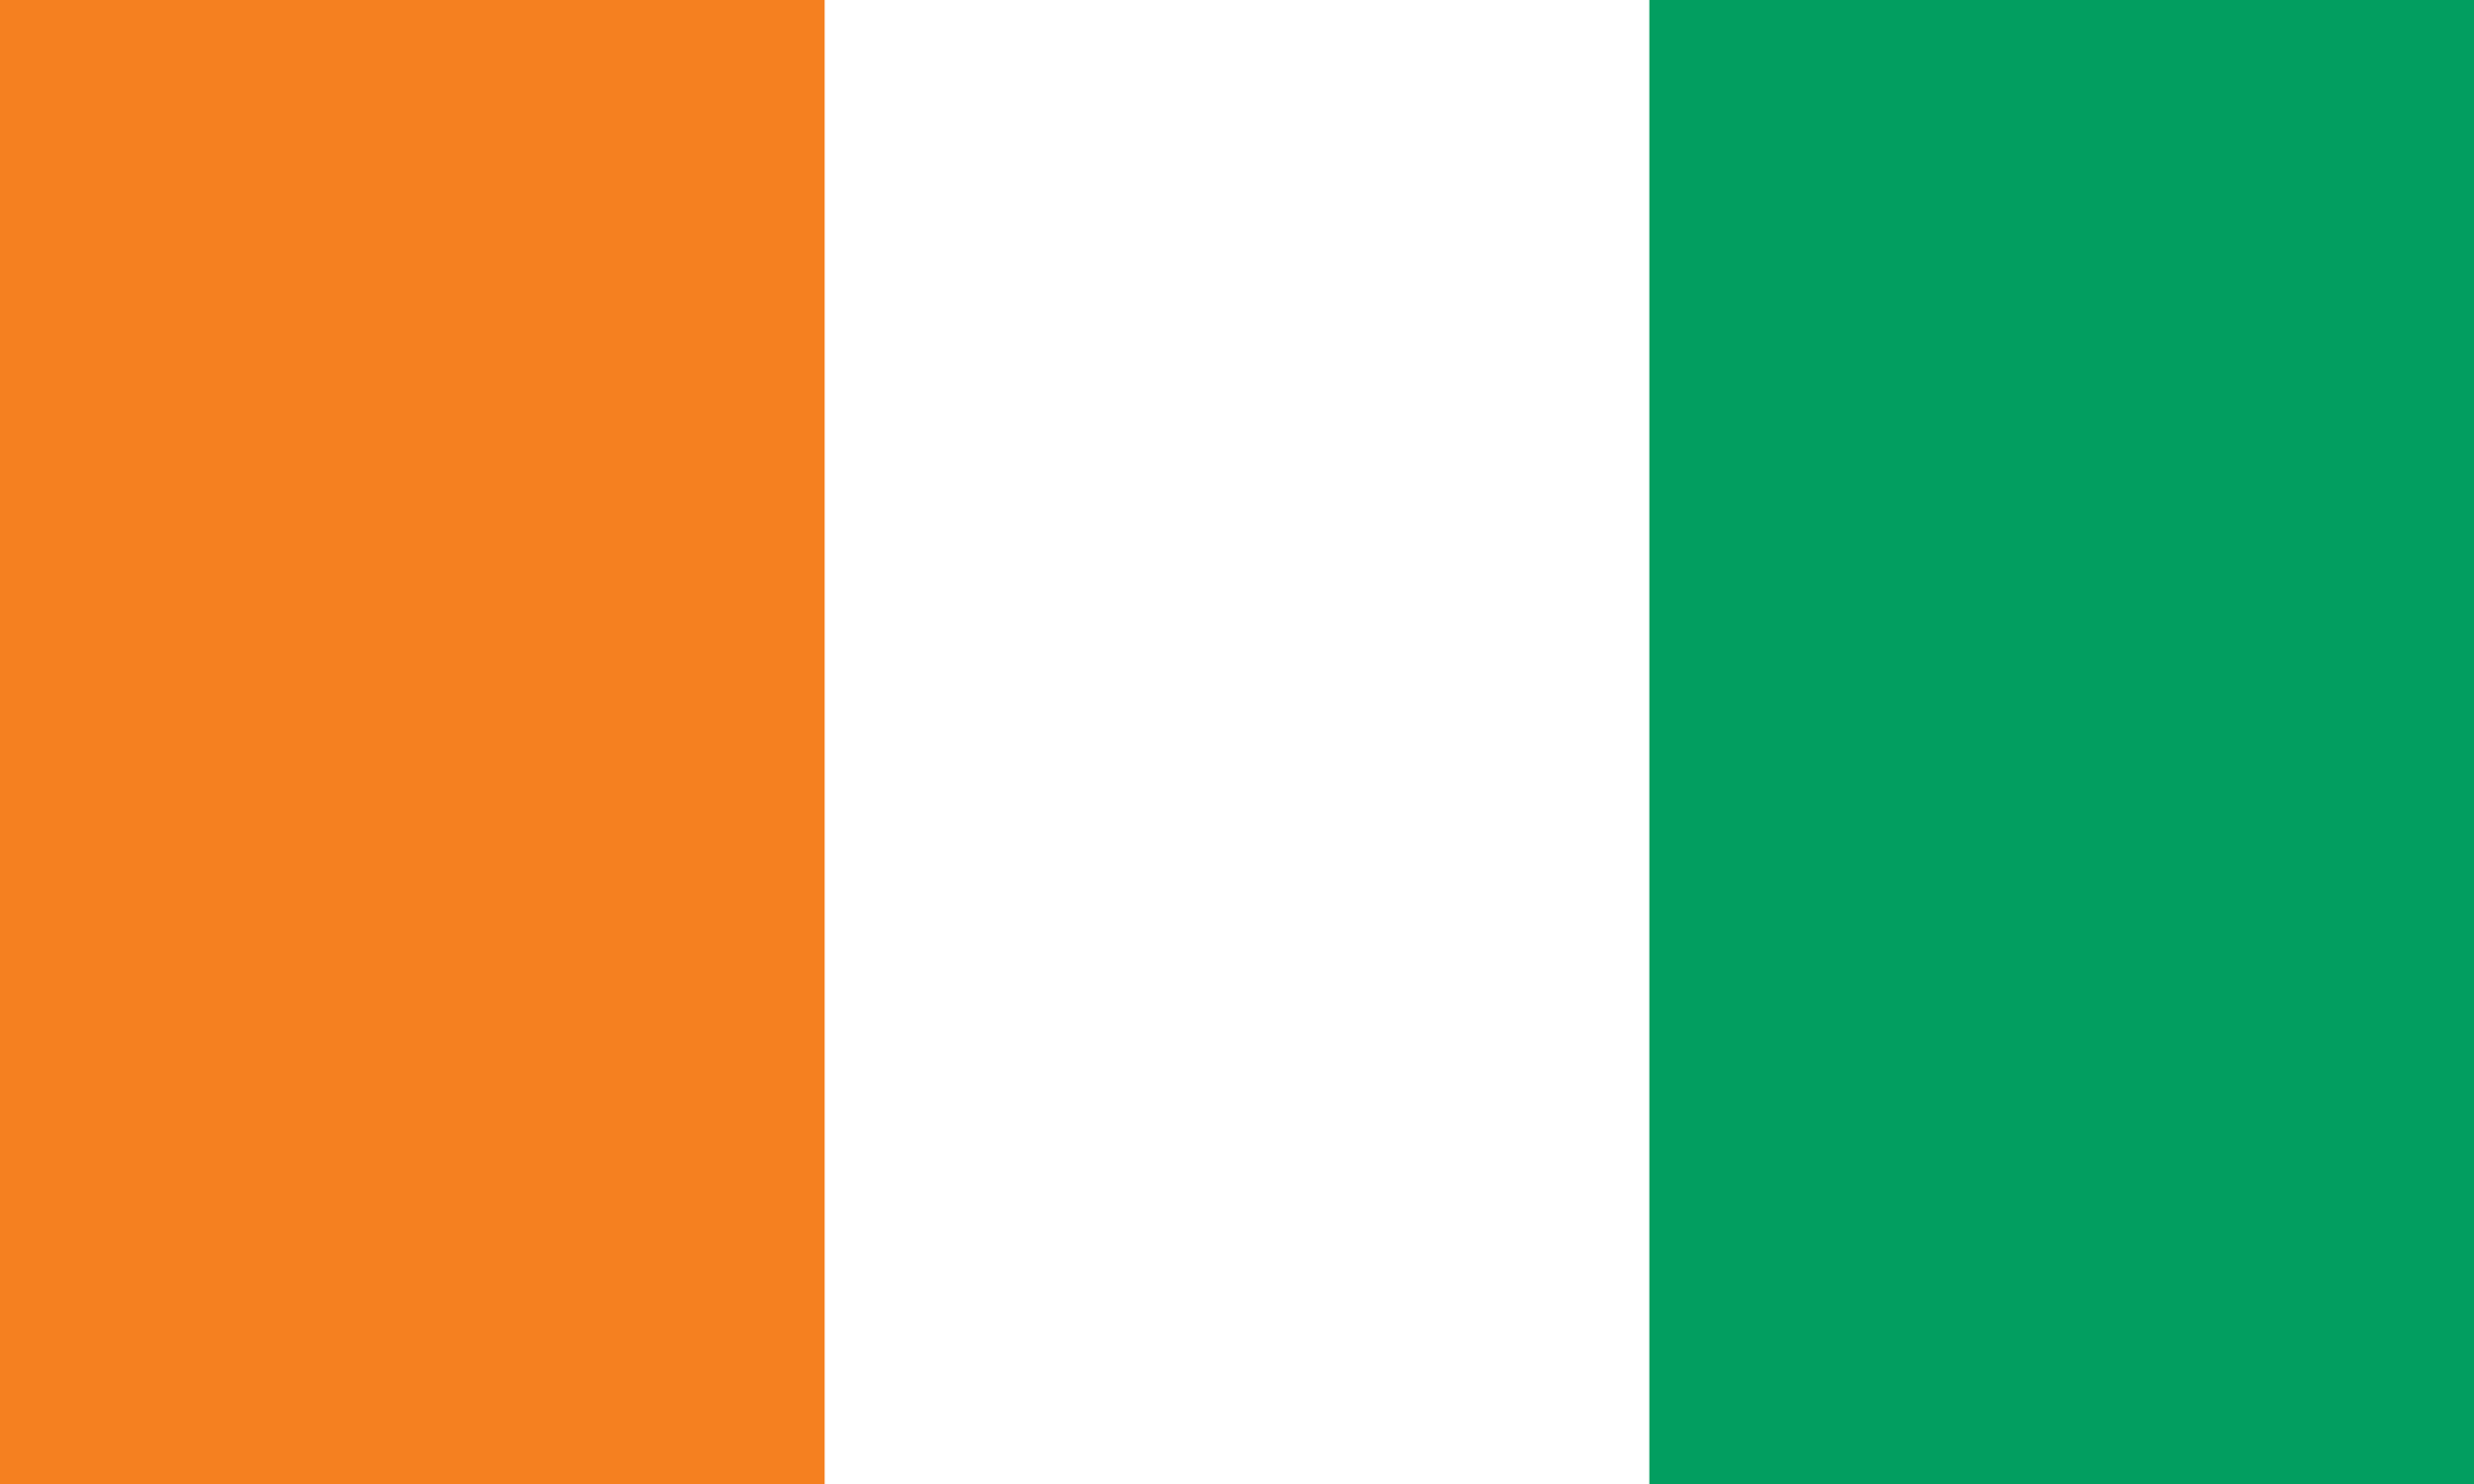 <svg id="Layer_1" xmlns="http://www.w3.org/2000/svg" viewBox="0 0 300 180"><style>.st0{fill:#fff}.st1{fill:#f58020}.st2{fill:#029e60}</style><path id="_x33_" class="st0" d="M0 0h300v182.5H0z"/><path id="_x32_" class="st1" d="M0 0h100v182.5H0z"/><path id="_x31_" class="st2" d="M200 0h100v182.5H200z"/></svg>